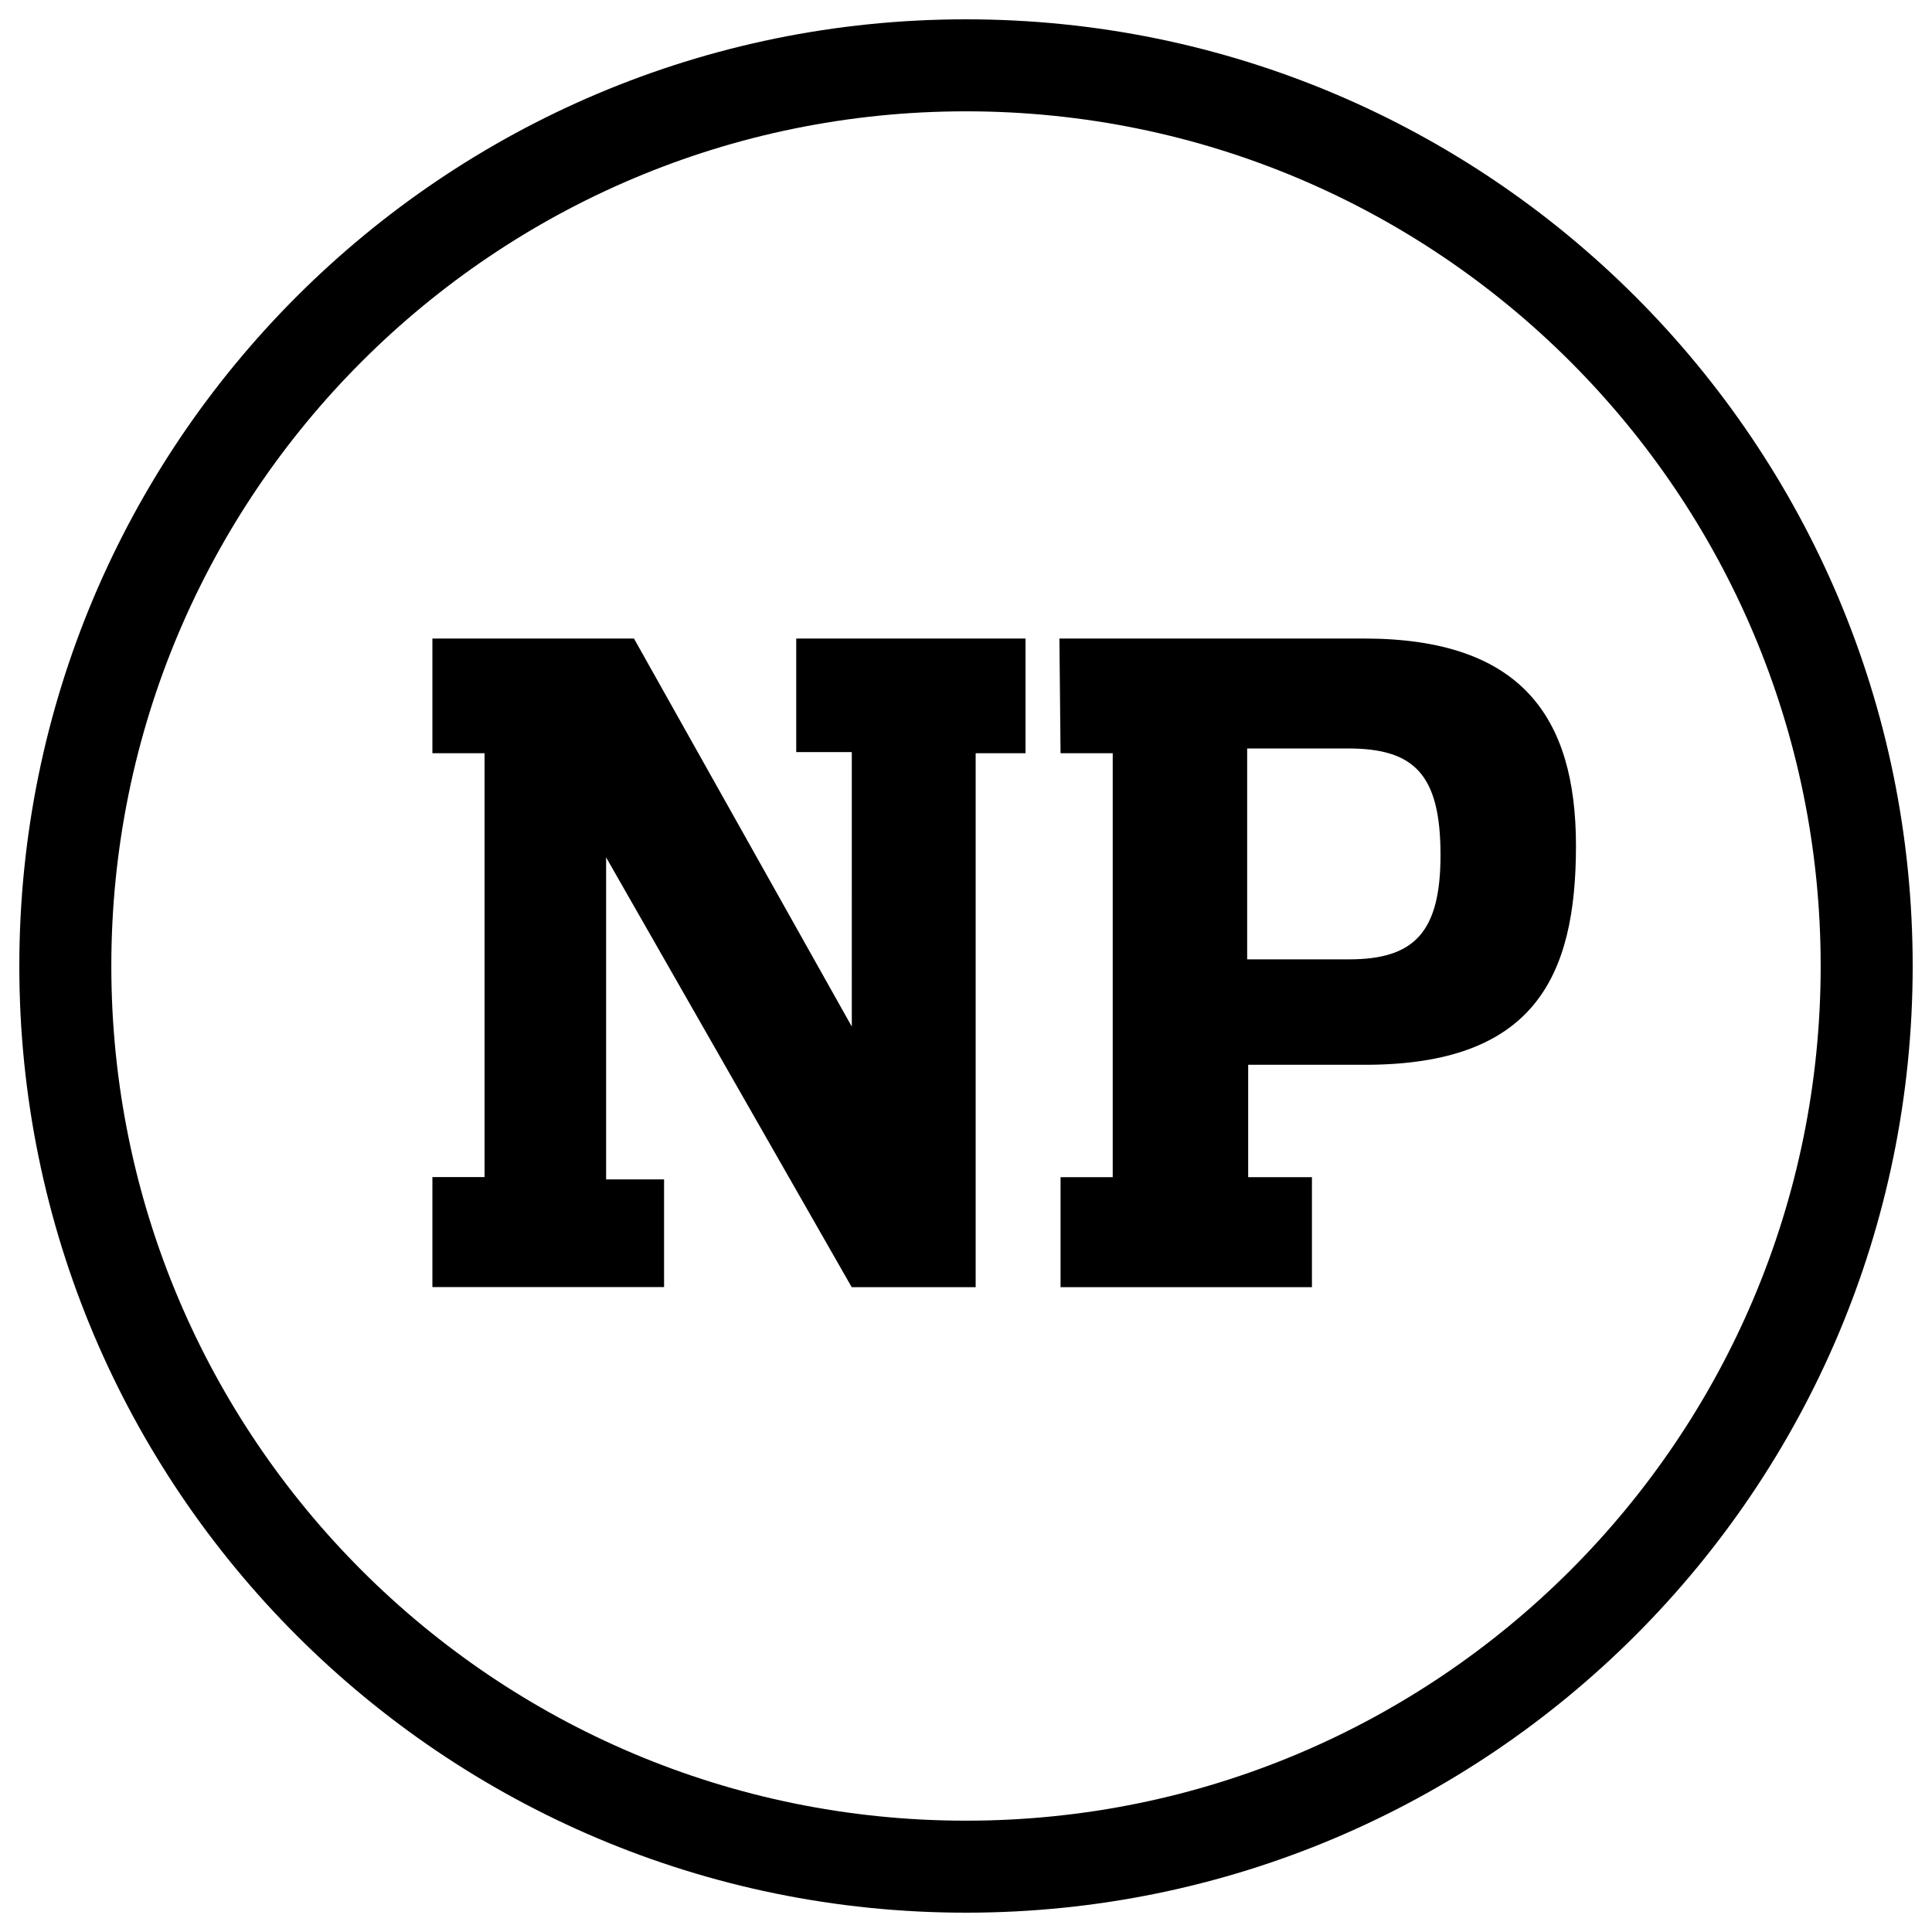 <svg id="Ebene_1" data-name="Ebene 1" xmlns="http://www.w3.org/2000/svg" viewBox="0 0 1000 1000"><path d="M548.35,330.5H706c81,0,109.72,40.18,109.72,107.3,0,67.76-21.6,113.33-109.13,113.33H646.06v58.18h33v56.93H548.94V609.31h27V389.86h-27ZM698.26,496.56c33.56,0,47.35-13.78,47.35-54,0-42-13.79-55.16-47.94-55.16H645.53V496.56ZM412.13,330.5v58.77h28.76V531.36L328.14,330.5H223.81v59.36h27V609.25h-27v56.94H343.72V610.44h-30V443.78L440.84,666.24H505V389.86H530.8V330.5H412.13ZM942.38,500c0,244.32-198.06,442.38-442.38,442.38S57.62,744.32,57.62,500,255.68,57.62,500,57.62,942.38,255.68,942.38,500M990,500C990,229.38,770.62,10,500,10S10,229.38,10,500,229.38,990,500,990,990,770.62,990,500"/></svg>